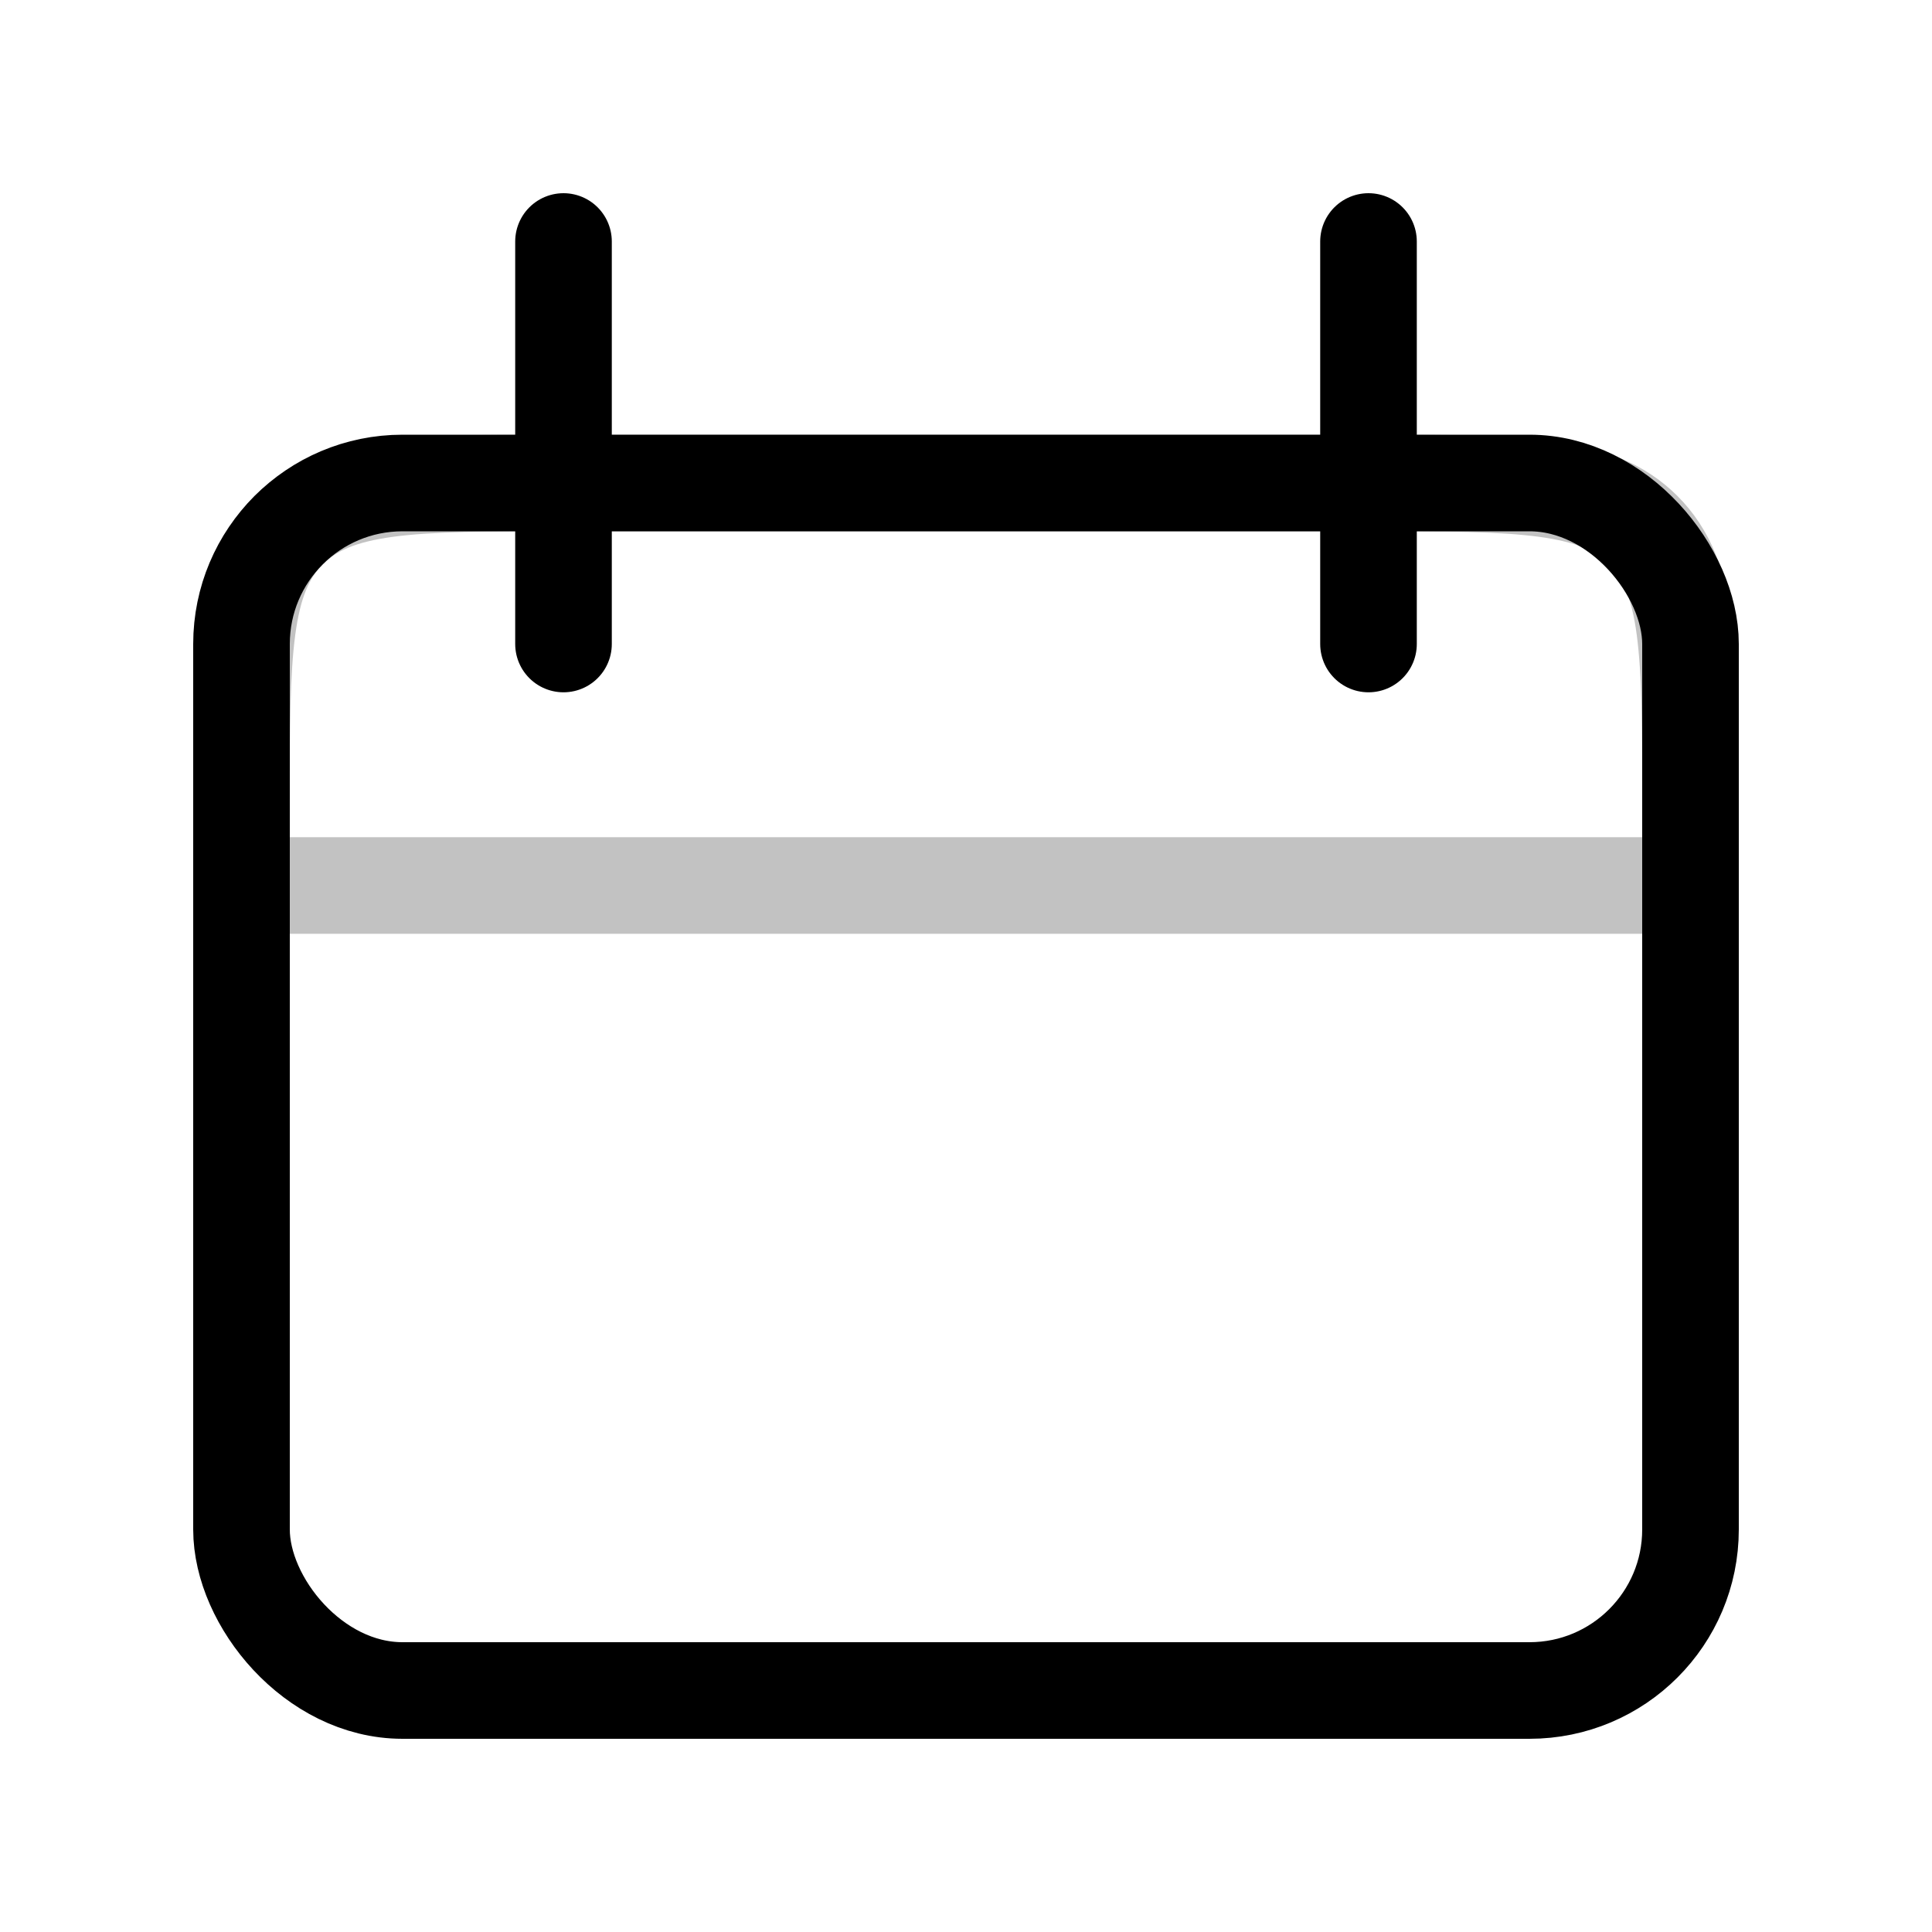 <!DOCTYPE svg PUBLIC "-//W3C//DTD SVG 1.1//EN" "http://www.w3.org/Graphics/SVG/1.1/DTD/svg11.dtd">

<!-- Uploaded to: SVG Repo, www.svgrepo.com, Transformed by: SVG Repo Mixer Tools -->
<svg width="800px" height="800px" viewBox="0 0 24 24" fill="none" xmlns="http://www.w3.org/2000/svg">

    <g id="SVGRepo_bgCarrier" stroke-width="0" />

    <g id="SVGRepo_tracerCarrier" stroke-linecap="round" stroke-linejoin="round" />

    <g id="SVGRepo_iconCarrier">
        <path
            d="M3 10C3 8.114 3 7.172 3.586 6.586C4.172 6 5.114 6 7 6H17C18.886 6 19.828 6 20.414 6.586C21 7.172 21 8.114 21 10V11H3V10Z"
            stroke="#000000" stroke-opacity="0.24" stroke-width="1.2" />
        <rect x="3" y="6" width="18" height="15" rx="2" stroke="#000000" stroke-width="1.2" />
        <path d="M7 3L7 8" stroke="#000000" stroke-width="1.2" stroke-linecap="round" />
        <path d="M17 3L17 8" stroke="#000000" stroke-width="1.2" stroke-linecap="round" />
    </g>

</svg>